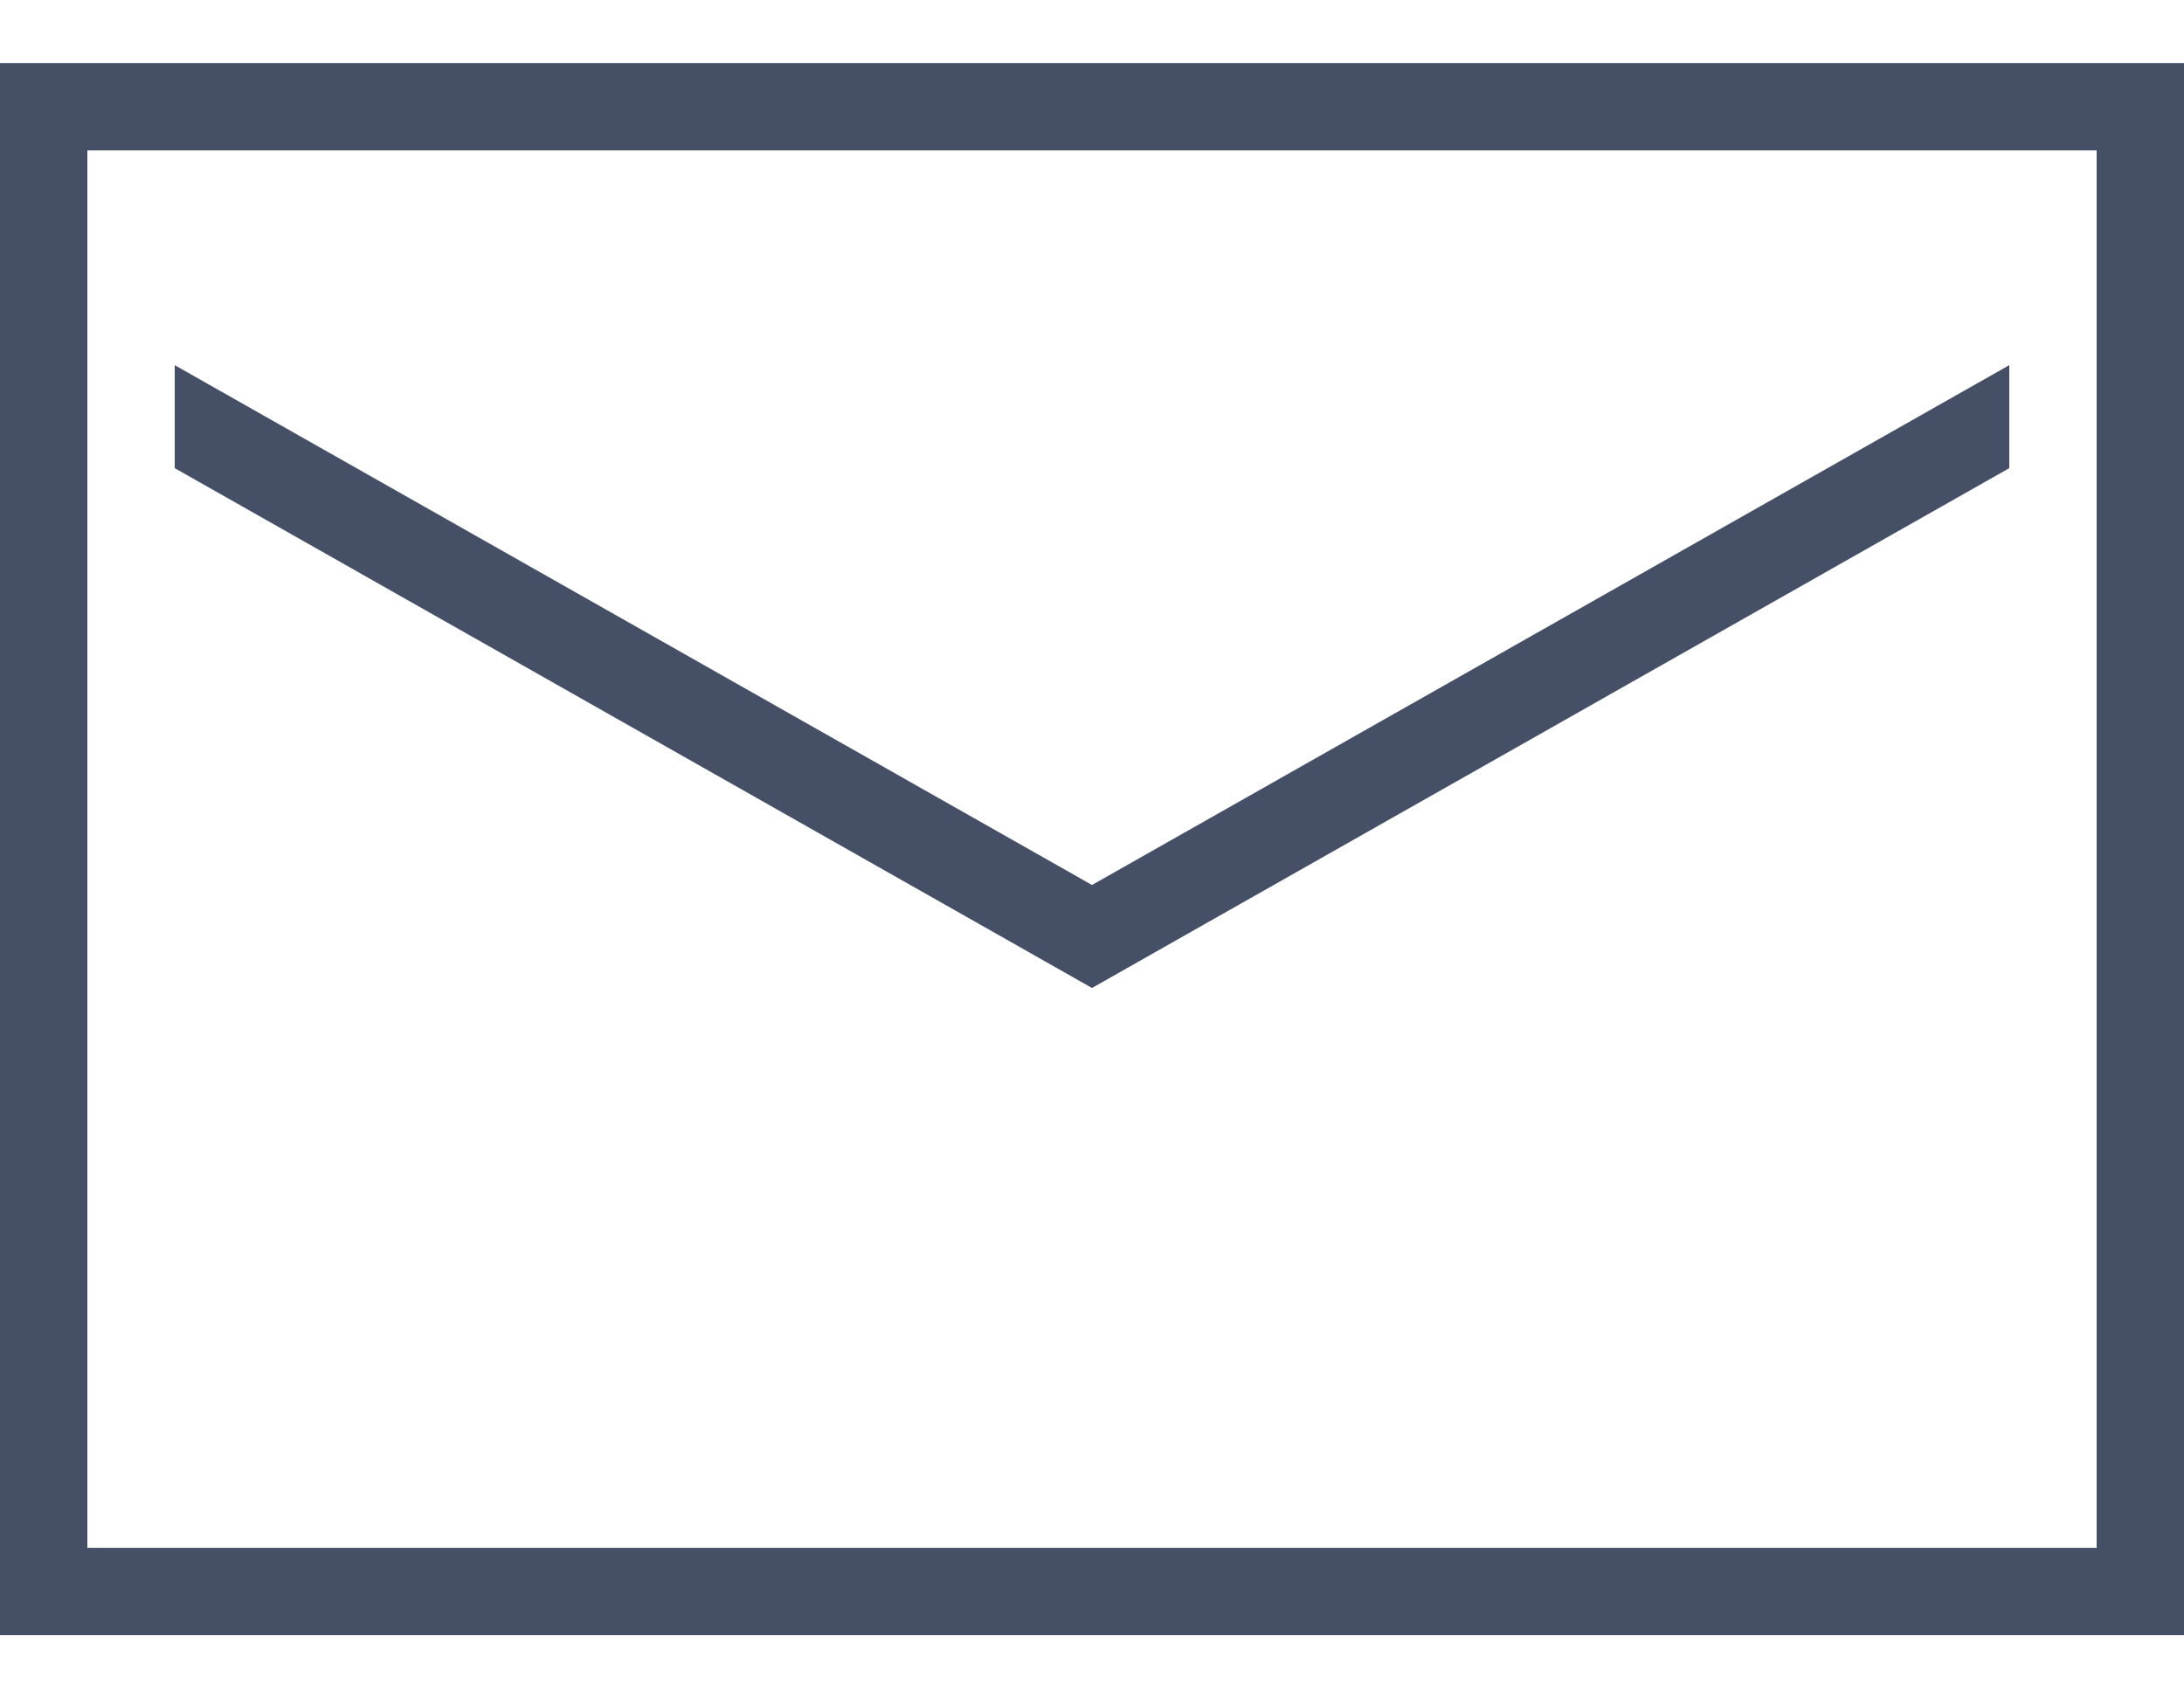 <svg width="18" height="14" viewBox="0 0 18 14" fill="none" xmlns="http://www.w3.org/2000/svg">
<path d="M0 0.52V13.479H18V0.52H0ZM0.72 1.24H17.28V12.759H0.72V1.24ZM1.44 3.01V3.859L9 8.144L16.56 3.859V3.01L9 7.295L1.44 3.01Z" fill="#455067"/>
</svg>
